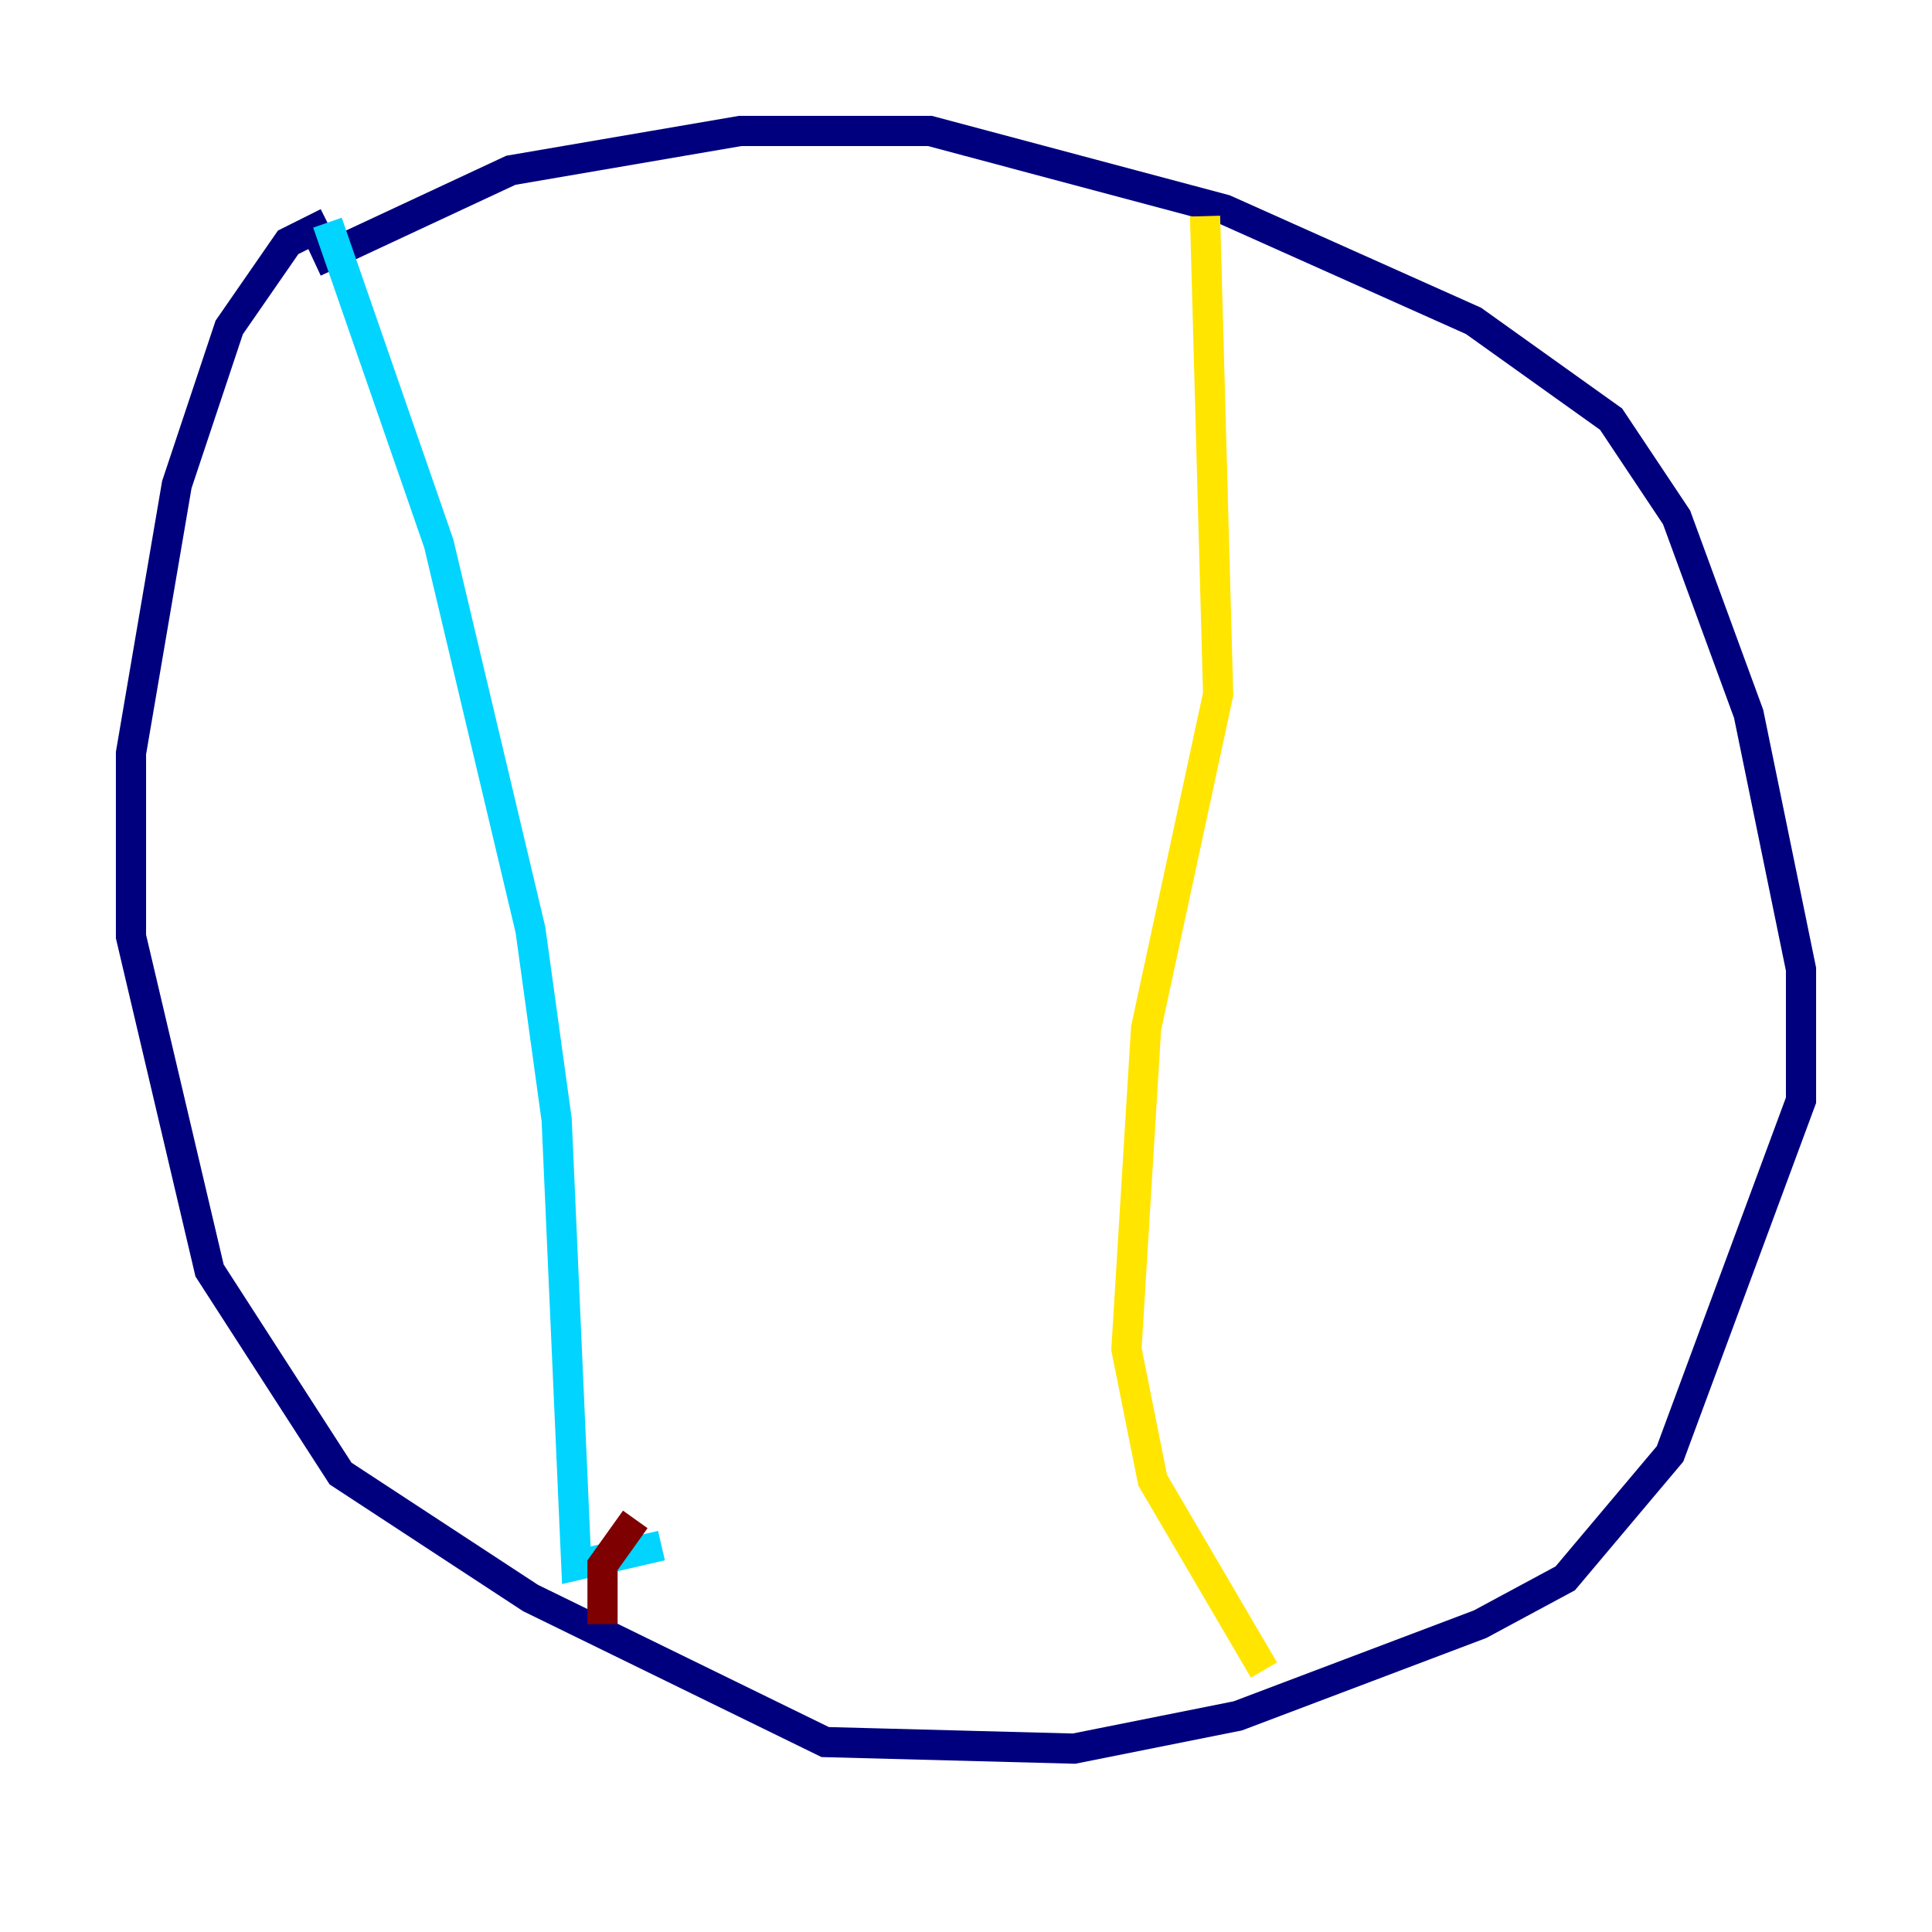 <?xml version="1.0" encoding="utf-8" ?>
<svg baseProfile="tiny" height="128" version="1.2" viewBox="0,0,128,128" width="128" xmlns="http://www.w3.org/2000/svg" xmlns:ev="http://www.w3.org/2001/xml-events" xmlns:xlink="http://www.w3.org/1999/xlink"><defs /><polyline fill="none" points="20.827,17.356 33.844,11.281 49.031,8.678 61.614,8.678 81.139,13.885 97.627,21.261 106.739,27.77 111.078,34.278 115.851,47.295 119.322,64.217 119.322,72.895 110.644,96.325 103.702,104.57 98.061,107.607 82.007,113.681 71.159,115.851 54.671,115.417 35.146,105.871 22.563,97.627 13.885,84.176 8.678,62.047 8.678,49.898 11.715,32.108 15.186,21.695 19.091,16.054 21.695,14.752" stroke="#00007f" stroke-width="2" /><polyline fill="none" points="21.695,14.752 29.071,36.014 35.146,61.614 36.881,74.197 38.183,103.702 43.824,102.4" stroke="#00d4ff" stroke-width="2" /><polyline fill="none" points="79.837,14.319 80.705,45.993 75.932,68.122 74.63,89.383 76.366,98.061 83.742,110.644" stroke="#ffe500" stroke-width="2" /><polyline fill="none" points="42.088,100.664 39.919,103.702 39.919,107.607" stroke="#7f0000" stroke-width="2" /></svg>